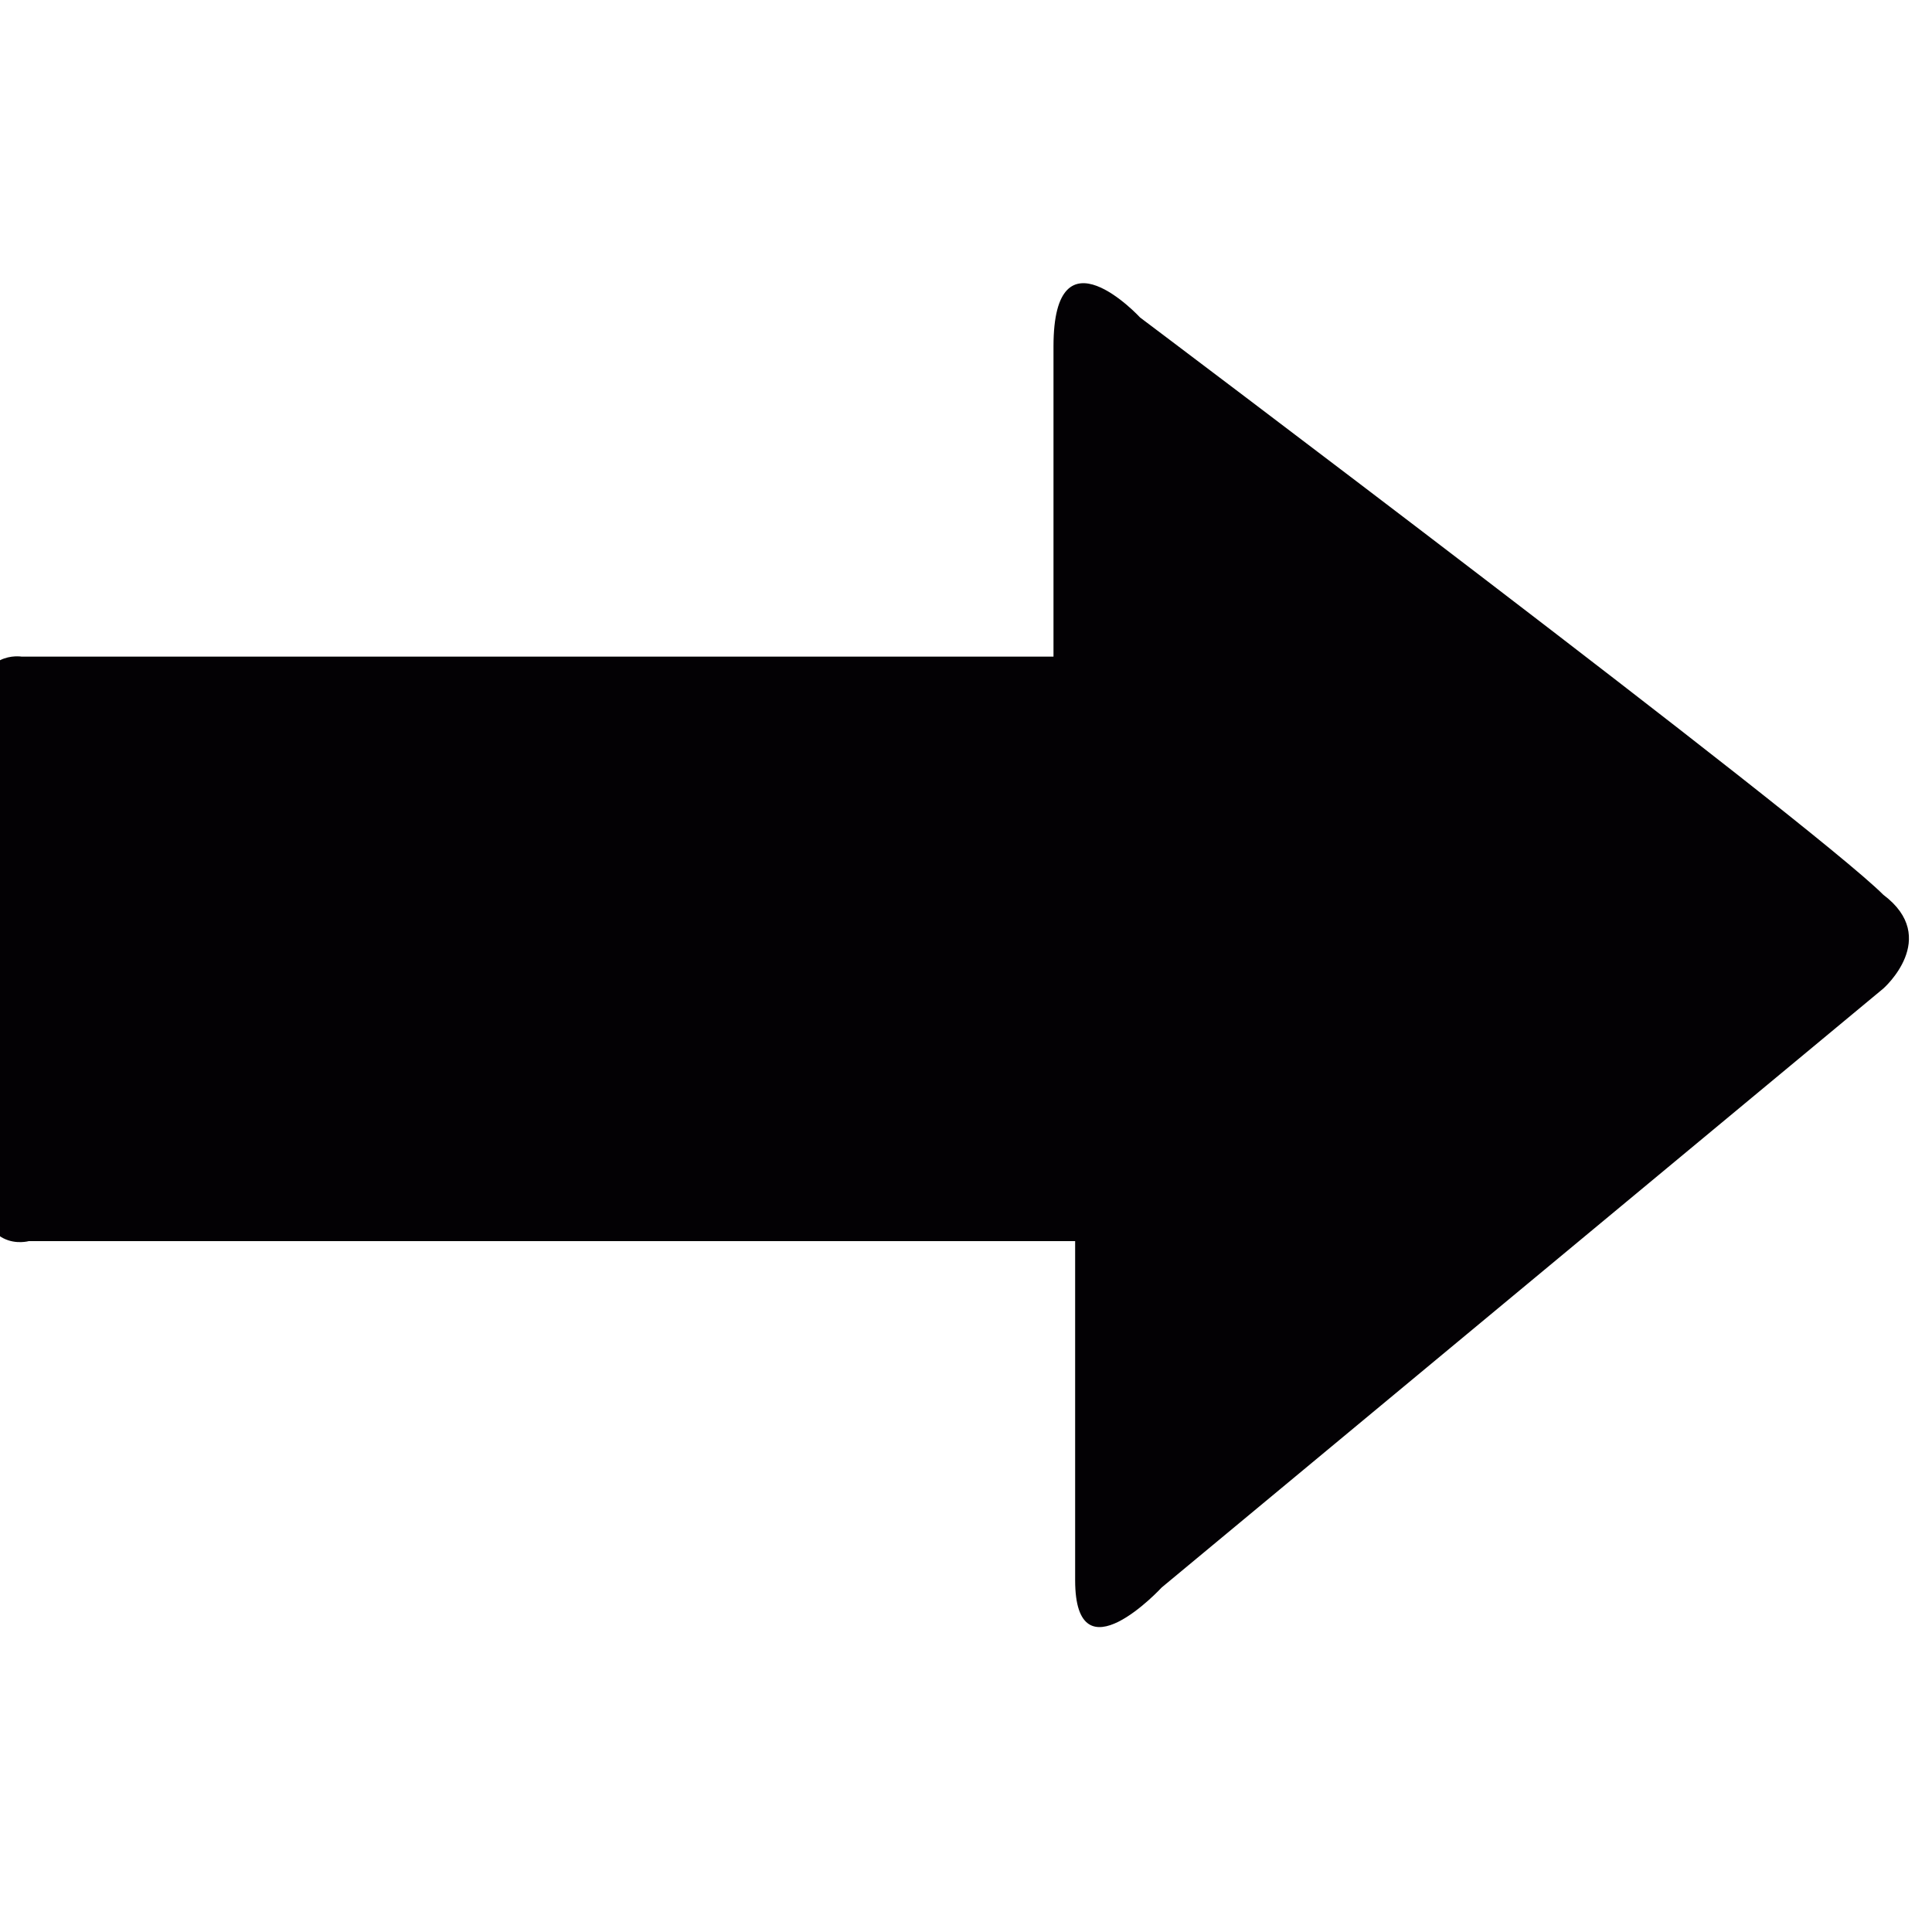 <?xml version="1.0" encoding="iso-8859-1"?>
<!-- Generator: Adobe Illustrator 18.1.1, SVG Export Plug-In . SVG Version: 6.00 Build 0)  -->
<svg version="1.1" id="Capa_1" xmlns="http://www.w3.org/2000/svg" xmlns:xlink="http://www.w3.org/1999/xlink" x="0px" y="0px"
	 viewBox="0 0 26.775 26.775" style="enable-background: new 0 0 26.775 26.775">
<g transform="matrix(0,1,-1,0,26.5,-0.2)">
	<path style="fill: #030104" d="M 13.9 0.4 l 8.3 10 c 0 0 1.3 1.2 -0.1 1.2 c -1.4 0 -4.7 0 -4.7 0 s 0 0.8 0 2 c 0 3.5 0 9.9 0 12.5 c 0 0 0.2 0.7 -0.9 0.7 c -1.1 0 -5.8 0 -6.5 0 c -0.8 0 -0.7 -0.6 -0.7 -0.6 c 0 -2.5 0 -9.1 0 -12.5 c 0 -1.1 0 -1.8 0 -1.8 s -2.6 0 -4.3 0 c -1.7 0 -0.4 -1.2 -0.4 -1.2 s 7 -9.3 8 -10.3 C 13.2 -0.4 13.9 0.4 13.9 0.4 z"/>
</g>
</svg>

